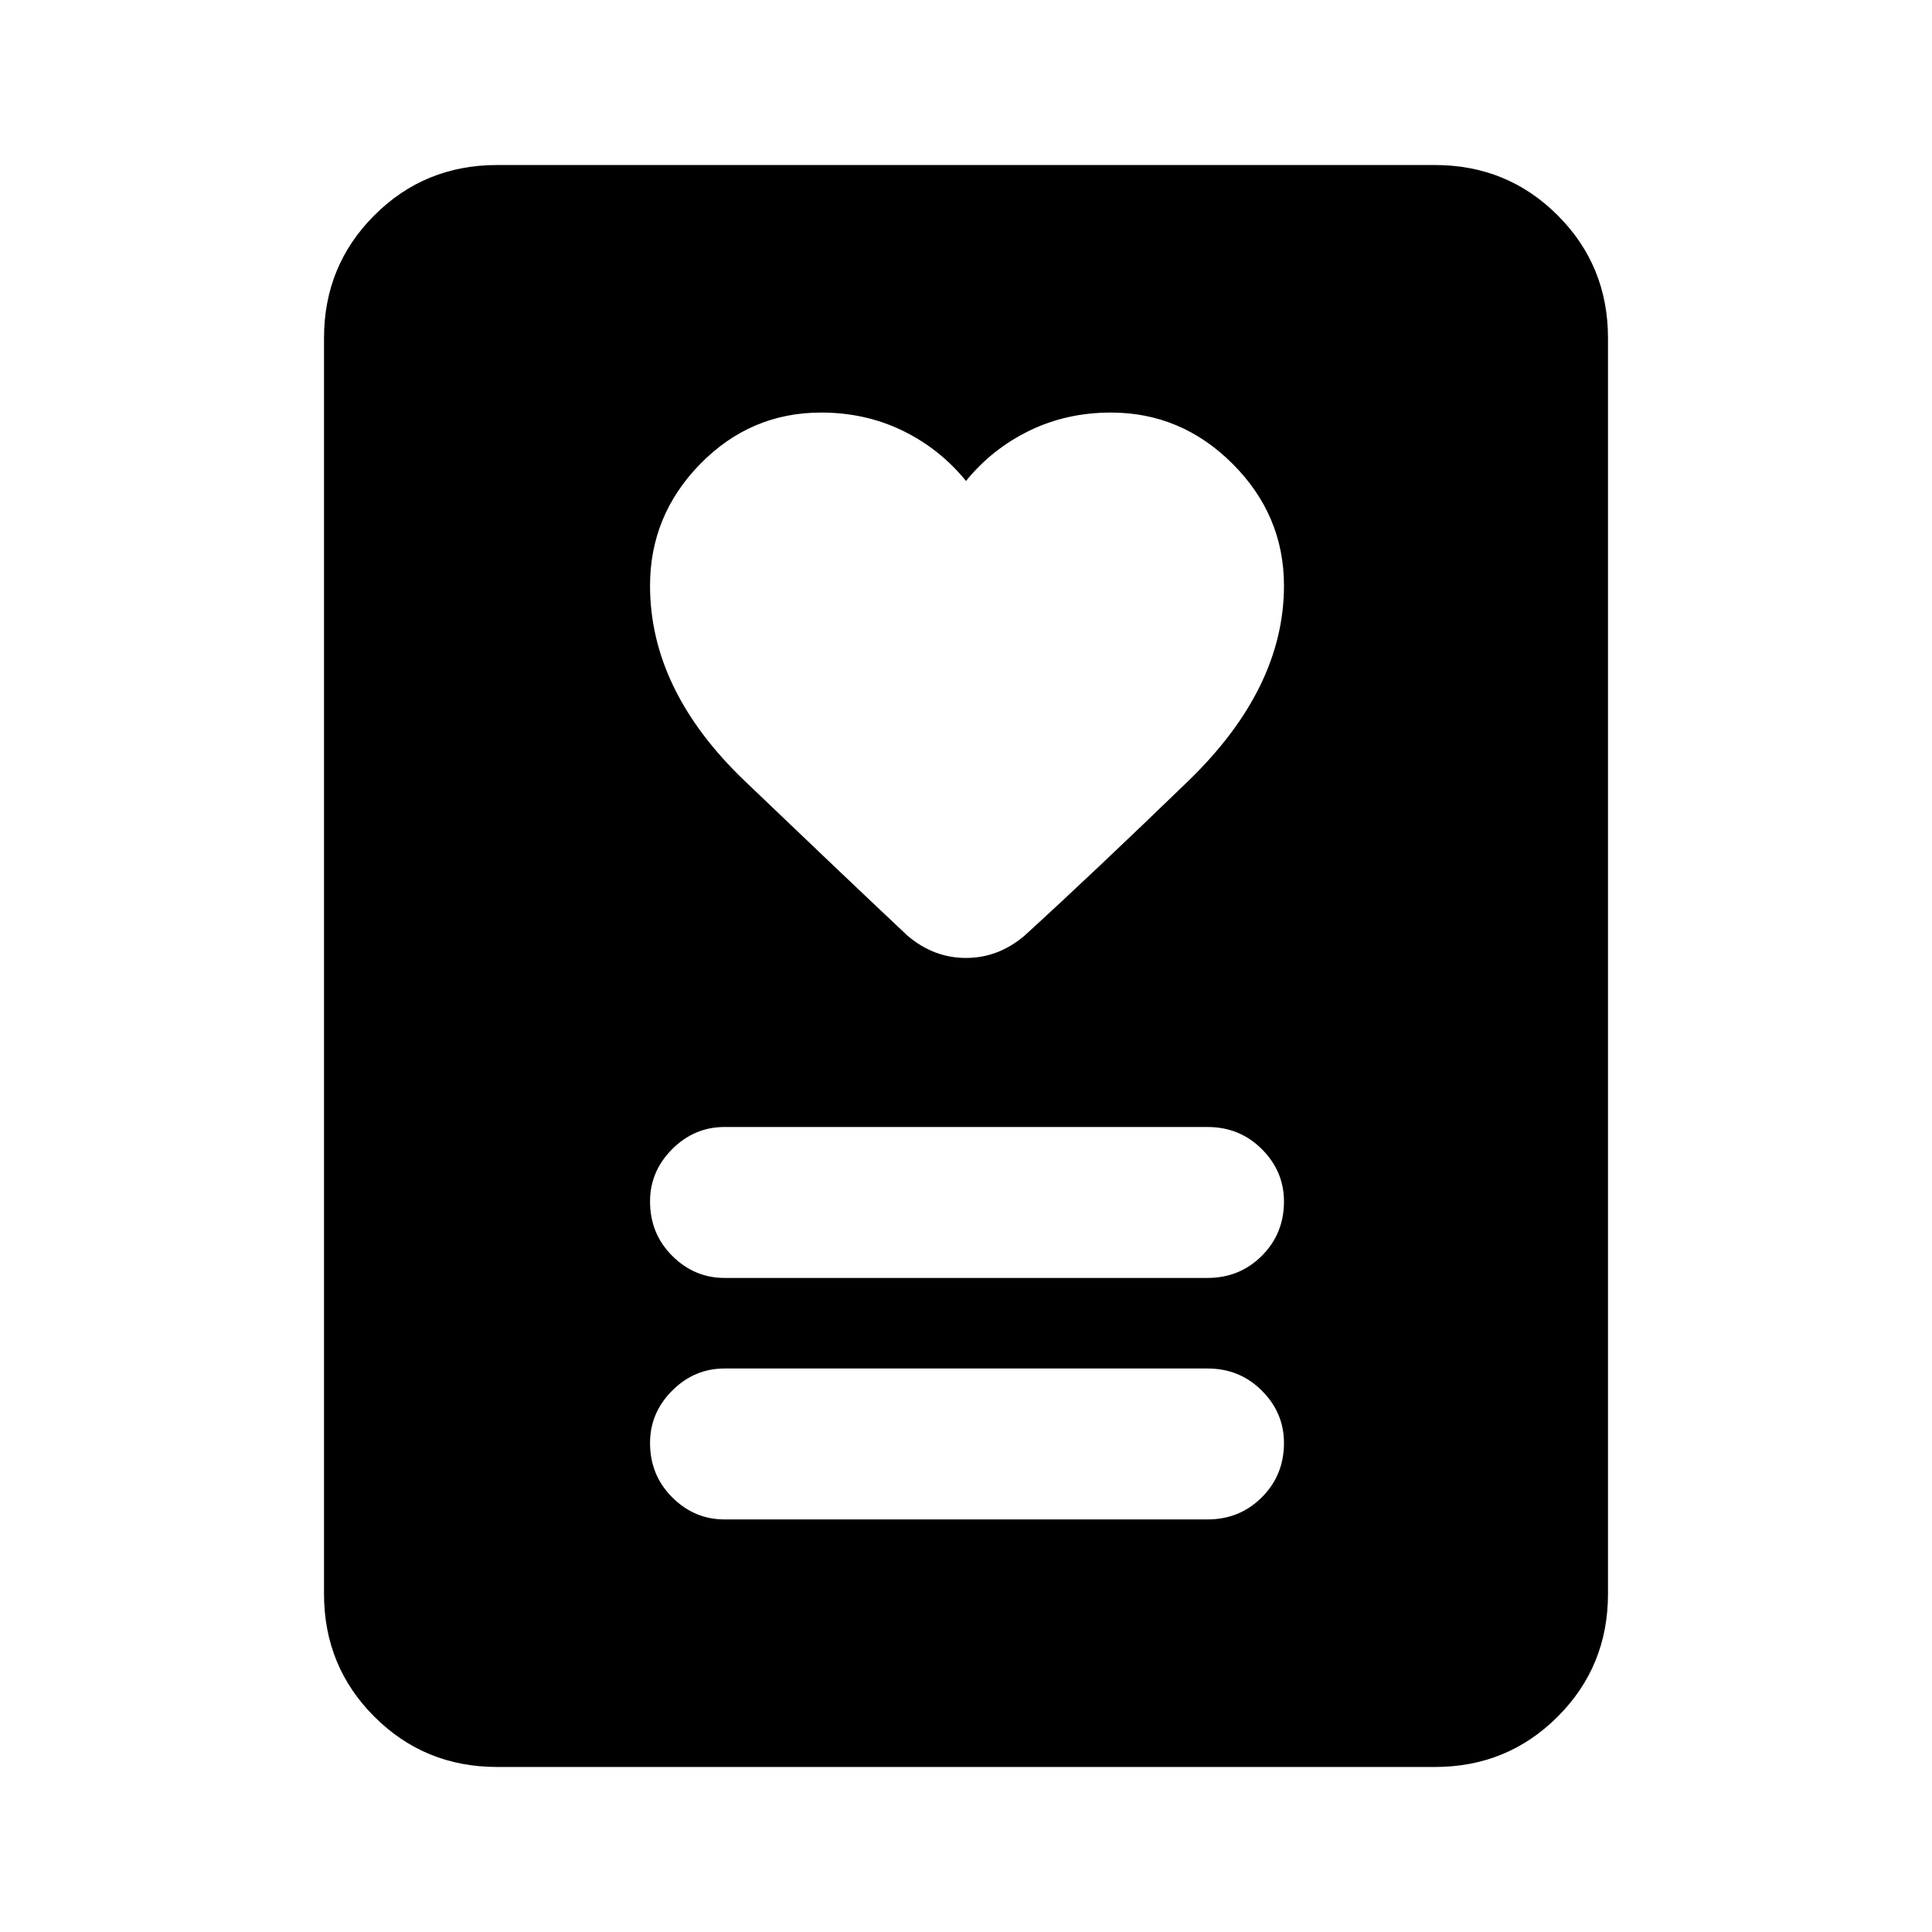 <svg xmlns="http://www.w3.org/2000/svg" height="24" width="24"><path d="M9 18.875h6q.4 0 .675-.275t.275-.675q0-.375-.275-.65T15 17H9q-.375 0-.65.275t-.275.65q0 .4.275.675t.65.275Zm0-3h6q.4 0 .675-.275t.275-.675q0-.375-.275-.65T15 14H9q-.375 0-.65.275t-.275.65q0 .4.275.675t.65.275Zm3-9.9q-.325-.4-.787-.625-.463-.225-1.013-.225-.875 0-1.5.637-.625.638-.625 1.513 0 1.3 1.175 2.425 1.175 1.125 2.025 1.925.325.275.725.275.4 0 .725-.275.85-.775 2.038-1.925 1.187-1.15 1.187-2.425 0-.875-.638-1.513-.637-.637-1.512-.637-.55 0-1.012.225-.463.225-.788.625Zm5.825 15.975H6.175q-.9 0-1.525-.625-.625-.625-.625-1.525V4.2q0-.9.625-1.525.625-.625 1.525-.625h11.65q.9 0 1.525.625.625.625.625 1.525v15.6q0 .9-.625 1.525-.625.625-1.525.625Z"/></svg>